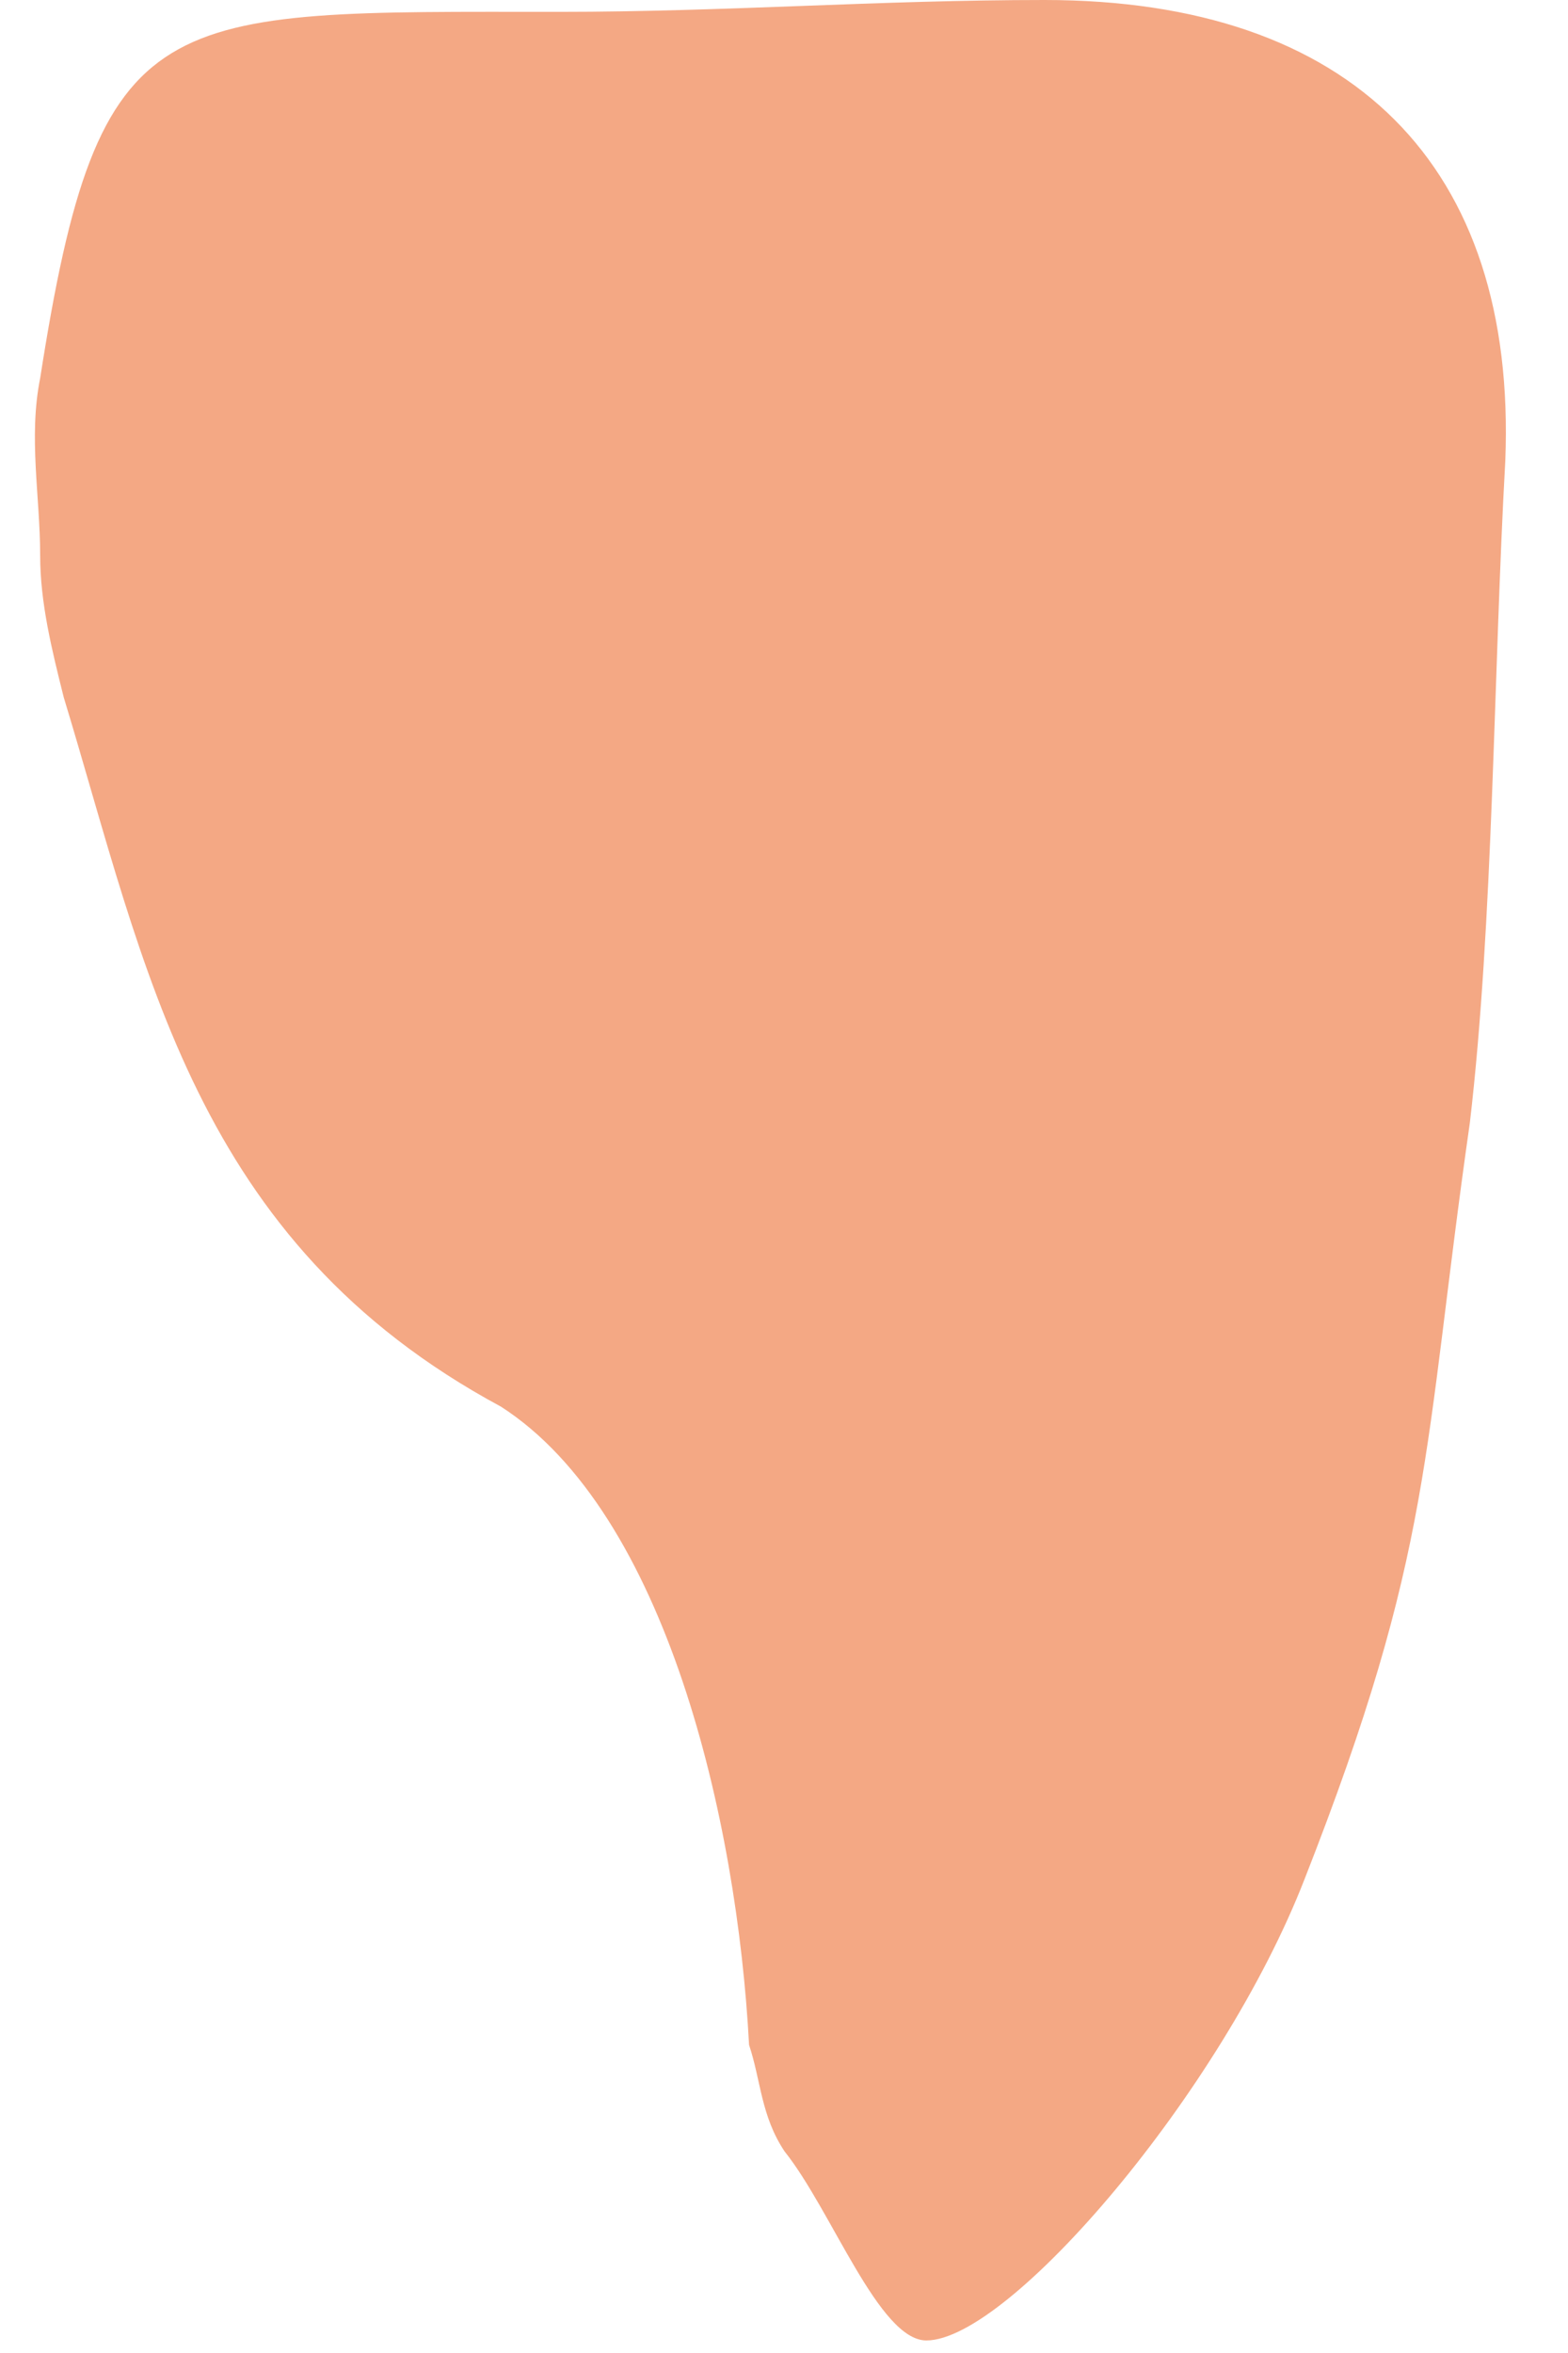 <svg width="18" height="27" viewBox="0 0 18 27" fill="none" xmlns="http://www.w3.org/2000/svg">
<path d="M0.732 8.003C0.596 7.46 0.461 6.918 0.461 6.375C0.461 5.697 0.325 5.019 0.461 4.34C1.139 9.70162e-07 1.817 0.136 6.429 0.136C8.328 0.136 10.091 0 11.99 0C15.517 0 17.416 1.899 17.28 5.29C17.144 7.731 17.144 10.58 16.873 12.886C16.33 16.683 16.466 17.769 14.974 21.567C14.024 24.008 11.583 26.856 10.634 26.856C10.091 26.856 9.548 25.364 9.006 24.686C8.735 24.279 8.735 23.872 8.599 23.465C8.463 20.888 7.65 17.362 5.751 16.141C2.224 14.242 1.681 11.122 0.732 8.003Z" fill="#F4A884"/>
</svg>
